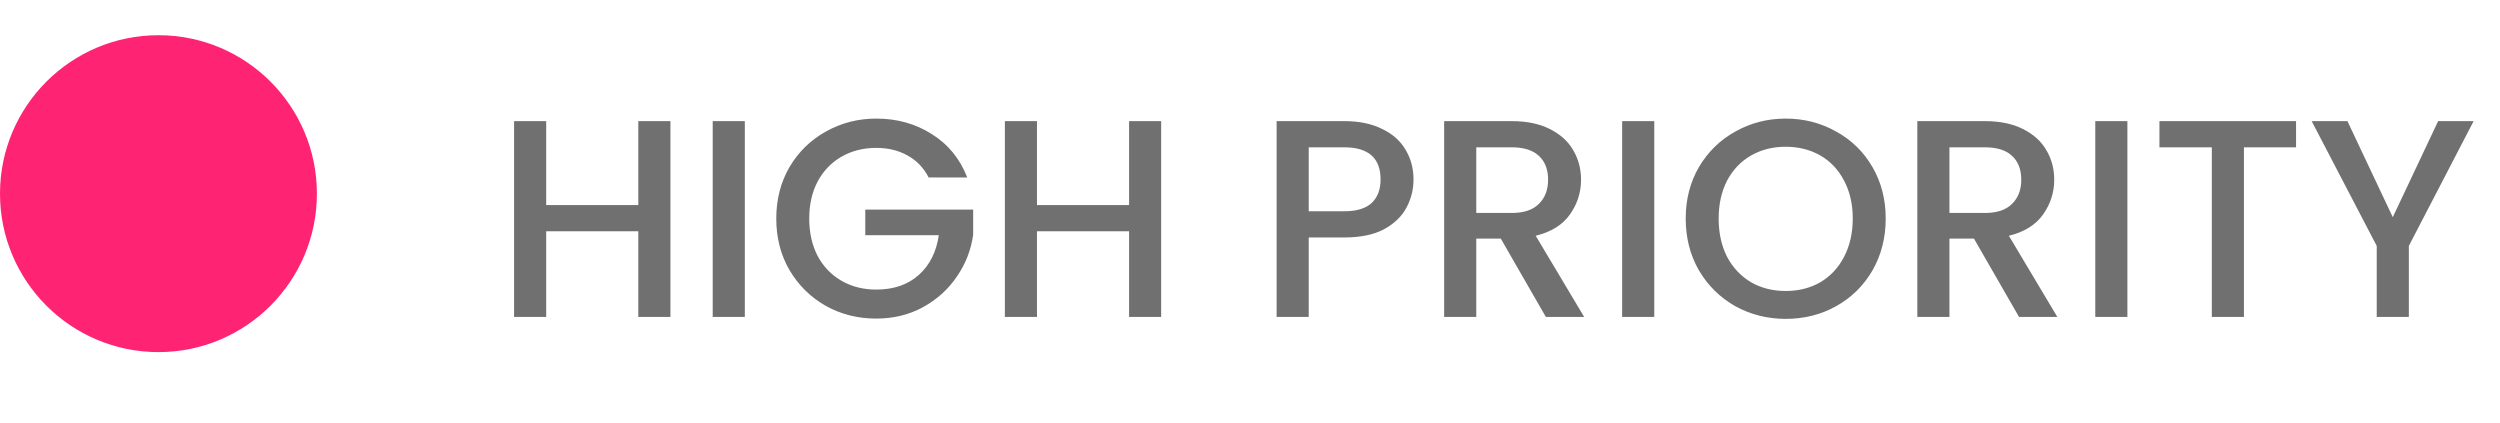 <svg width="71" height="12" viewBox="0 0 71 12" fill="none" xmlns="http://www.w3.org/2000/svg">
<path d="M19.04 3.44V9H18.128V6.568H15.512V9H14.6V3.44H15.512V5.824H18.128V3.44H19.04ZM21.153 3.44V9H20.241V3.44H21.153ZM26.374 5.04C26.23 4.763 26.03 4.555 25.774 4.416C25.518 4.272 25.222 4.2 24.886 4.2C24.518 4.2 24.19 4.283 23.902 4.448C23.614 4.613 23.387 4.848 23.222 5.152C23.062 5.456 22.982 5.808 22.982 6.208C22.982 6.608 23.062 6.963 23.222 7.272C23.387 7.576 23.614 7.811 23.902 7.976C24.19 8.141 24.518 8.224 24.886 8.224C25.382 8.224 25.785 8.085 26.094 7.808C26.403 7.531 26.593 7.155 26.662 6.68H24.574V5.952H27.638V6.664C27.579 7.096 27.425 7.493 27.174 7.856C26.929 8.219 26.606 8.509 26.206 8.728C25.811 8.941 25.371 9.048 24.886 9.048C24.363 9.048 23.886 8.928 23.454 8.688C23.022 8.443 22.678 8.104 22.422 7.672C22.171 7.24 22.046 6.752 22.046 6.208C22.046 5.664 22.171 5.176 22.422 4.744C22.678 4.312 23.022 3.976 23.454 3.736C23.891 3.491 24.369 3.368 24.886 3.368C25.478 3.368 26.003 3.515 26.462 3.808C26.926 4.096 27.262 4.507 27.47 5.04H26.374ZM32.977 3.44V9H32.066V6.568H29.45V9H28.538V3.44H29.45V5.824H32.066V3.44H32.977ZM40.144 5.096C40.144 5.379 40.078 5.645 39.944 5.896C39.811 6.147 39.598 6.352 39.304 6.512C39.011 6.667 38.635 6.744 38.176 6.744H37.168V9H36.256V3.44H38.176C38.603 3.44 38.963 3.515 39.256 3.664C39.555 3.808 39.776 4.005 39.92 4.256C40.07 4.507 40.144 4.787 40.144 5.096ZM38.176 6C38.523 6 38.782 5.923 38.952 5.768C39.123 5.608 39.208 5.384 39.208 5.096C39.208 4.488 38.864 4.184 38.176 4.184H37.168V6H38.176ZM43.902 9L42.622 6.776H41.926V9H41.014V3.44H42.934C43.361 3.44 43.721 3.515 44.014 3.664C44.313 3.813 44.534 4.013 44.678 4.264C44.827 4.515 44.902 4.795 44.902 5.104C44.902 5.467 44.795 5.797 44.582 6.096C44.374 6.389 44.051 6.589 43.614 6.696L44.99 9H43.902ZM41.926 6.048H42.934C43.275 6.048 43.531 5.963 43.702 5.792C43.878 5.621 43.966 5.392 43.966 5.104C43.966 4.816 43.881 4.592 43.71 4.432C43.539 4.267 43.281 4.184 42.934 4.184H41.926V6.048ZM46.981 3.44V9H46.069V3.44H46.981ZM50.714 9.056C50.197 9.056 49.719 8.936 49.282 8.696C48.85 8.451 48.506 8.112 48.25 7.68C47.999 7.243 47.874 6.752 47.874 6.208C47.874 5.664 47.999 5.176 48.25 4.744C48.506 4.312 48.85 3.976 49.282 3.736C49.719 3.491 50.197 3.368 50.714 3.368C51.237 3.368 51.714 3.491 52.146 3.736C52.584 3.976 52.928 4.312 53.178 4.744C53.429 5.176 53.554 5.664 53.554 6.208C53.554 6.752 53.429 7.243 53.178 7.68C52.928 8.112 52.584 8.451 52.146 8.696C51.714 8.936 51.237 9.056 50.714 9.056ZM50.714 8.264C51.082 8.264 51.41 8.181 51.698 8.016C51.986 7.845 52.21 7.605 52.37 7.296C52.535 6.981 52.618 6.619 52.618 6.208C52.618 5.797 52.535 5.437 52.37 5.128C52.21 4.819 51.986 4.581 51.698 4.416C51.41 4.251 51.082 4.168 50.714 4.168C50.346 4.168 50.018 4.251 49.73 4.416C49.442 4.581 49.215 4.819 49.05 5.128C48.89 5.437 48.81 5.797 48.81 6.208C48.81 6.619 48.89 6.981 49.05 7.296C49.215 7.605 49.442 7.845 49.73 8.016C50.018 8.181 50.346 8.264 50.714 8.264ZM57.34 9L56.06 6.776H55.364V9H54.452V3.44H56.372C56.798 3.44 57.158 3.515 57.452 3.664C57.75 3.813 57.972 4.013 58.116 4.264C58.265 4.515 58.34 4.795 58.34 5.104C58.34 5.467 58.233 5.797 58.02 6.096C57.812 6.389 57.489 6.589 57.052 6.696L58.428 9H57.34ZM55.364 6.048H56.372C56.713 6.048 56.969 5.963 57.14 5.792C57.316 5.621 57.404 5.392 57.404 5.104C57.404 4.816 57.318 4.592 57.148 4.432C56.977 4.267 56.718 4.184 56.372 4.184H55.364V6.048ZM60.418 3.44V9H59.506V3.44H60.418ZM65.208 3.44V4.184H63.728V9H62.816V4.184H61.328V3.44H65.208ZM70.251 3.44L68.411 6.984V9H67.499V6.984L65.651 3.44H66.667L67.955 6.168L69.243 3.44H70.251Z" fill="#707070"/>
<circle cx="4.5" cy="5.5" r="4.5" fill="#FF2473"/>
</svg>
